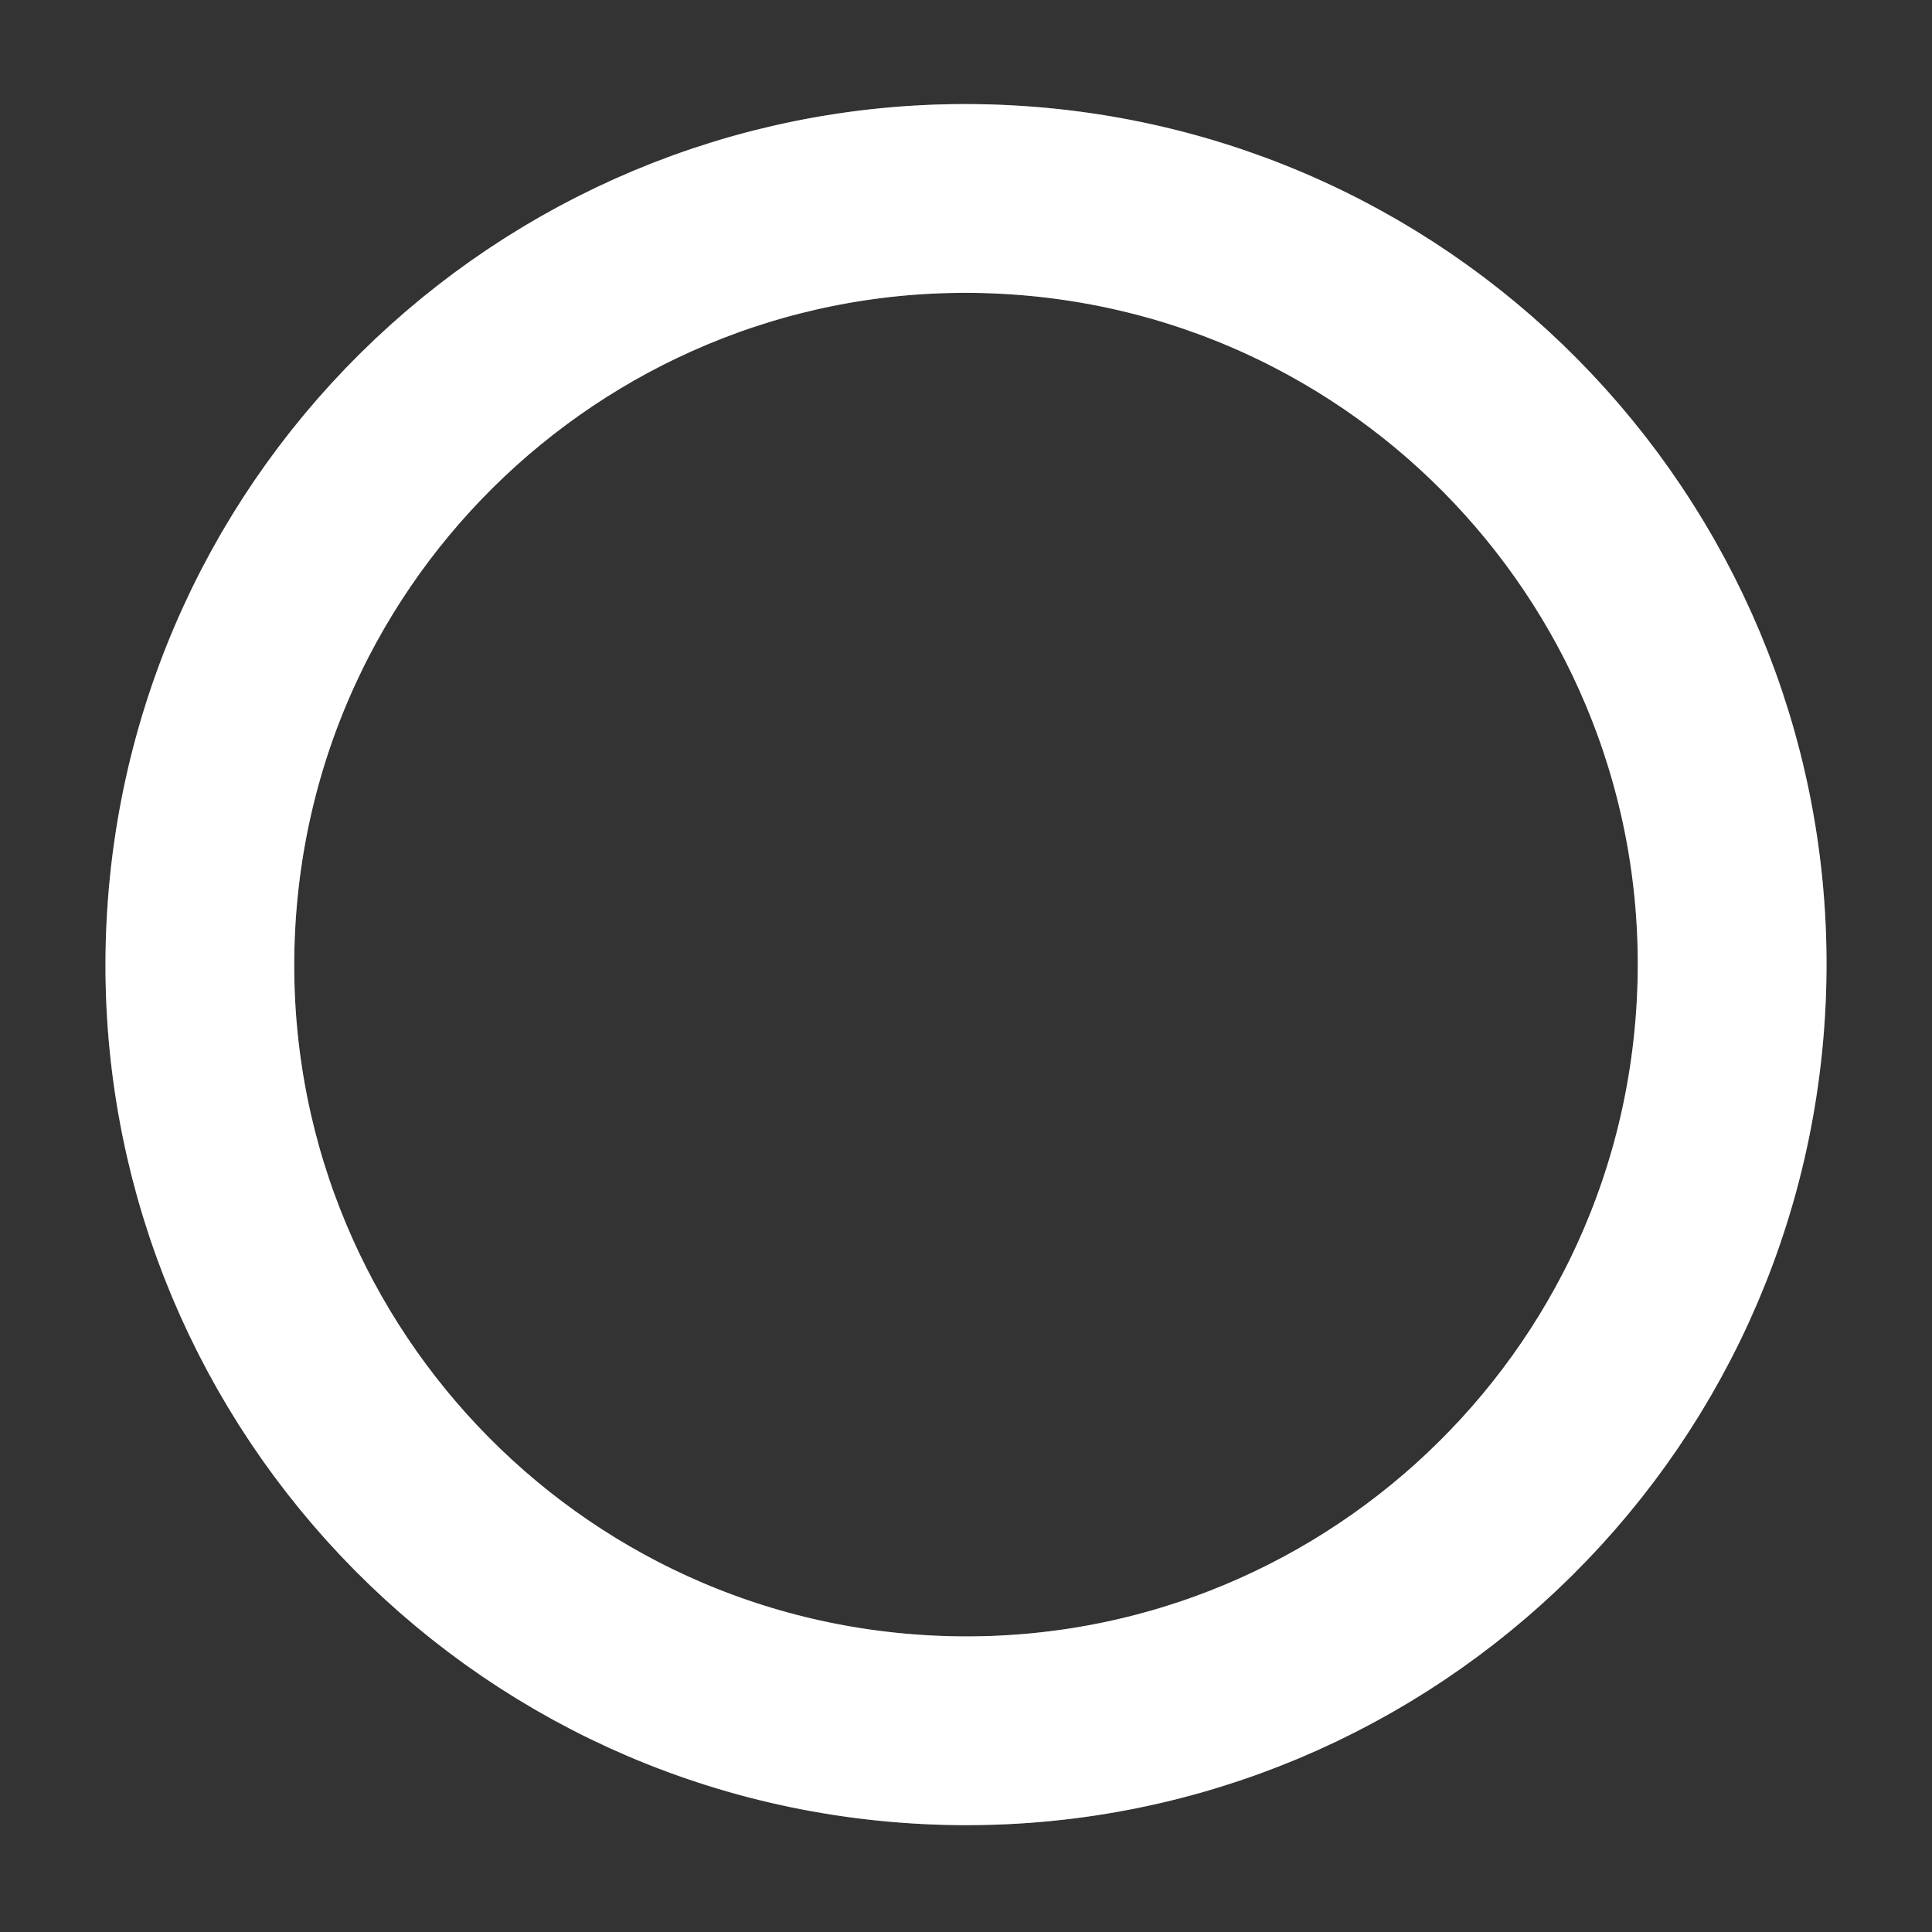 <svg width="174" height="174" viewBox="0 0 174 174" fill="none" xmlns="http://www.w3.org/2000/svg">
<rect x="0" y="0" width="174" height="174" fill="#333333" stroke="none"/>
<g clip-path="url(#clip0_1_298)">
<path d="M155.905 90.486C157.9 52.431 128.667 19.964 90.611 17.97C52.556 15.975 20.089 45.209 18.095 83.264C16.1 121.319 45.333 153.786 83.389 155.781C121.444 157.775 153.911 128.542 155.905 90.486Z" stroke="white" stroke-opacity="0.3" stroke-width="17" stroke-dasharray="433.54 433.54"/>
<path d="M155.905 90.486C157.9 52.431 128.667 19.964 90.611 17.97C52.556 15.975 20.089 45.209 18.095 83.264C16.1 121.319 45.333 153.786 83.389 155.781C121.444 157.775 153.911 128.542 155.905 90.486Z" stroke="white" stroke-width="17" stroke-linecap="round" stroke-dasharray="433.54 433.54"/>
</g>
<defs>
<clipPath id="clip0_1_298">
<rect width="165" height="165" fill="white" transform="translate(0.295 164.944) rotate(-87)"/>
</clipPath>
</defs>
</svg>
